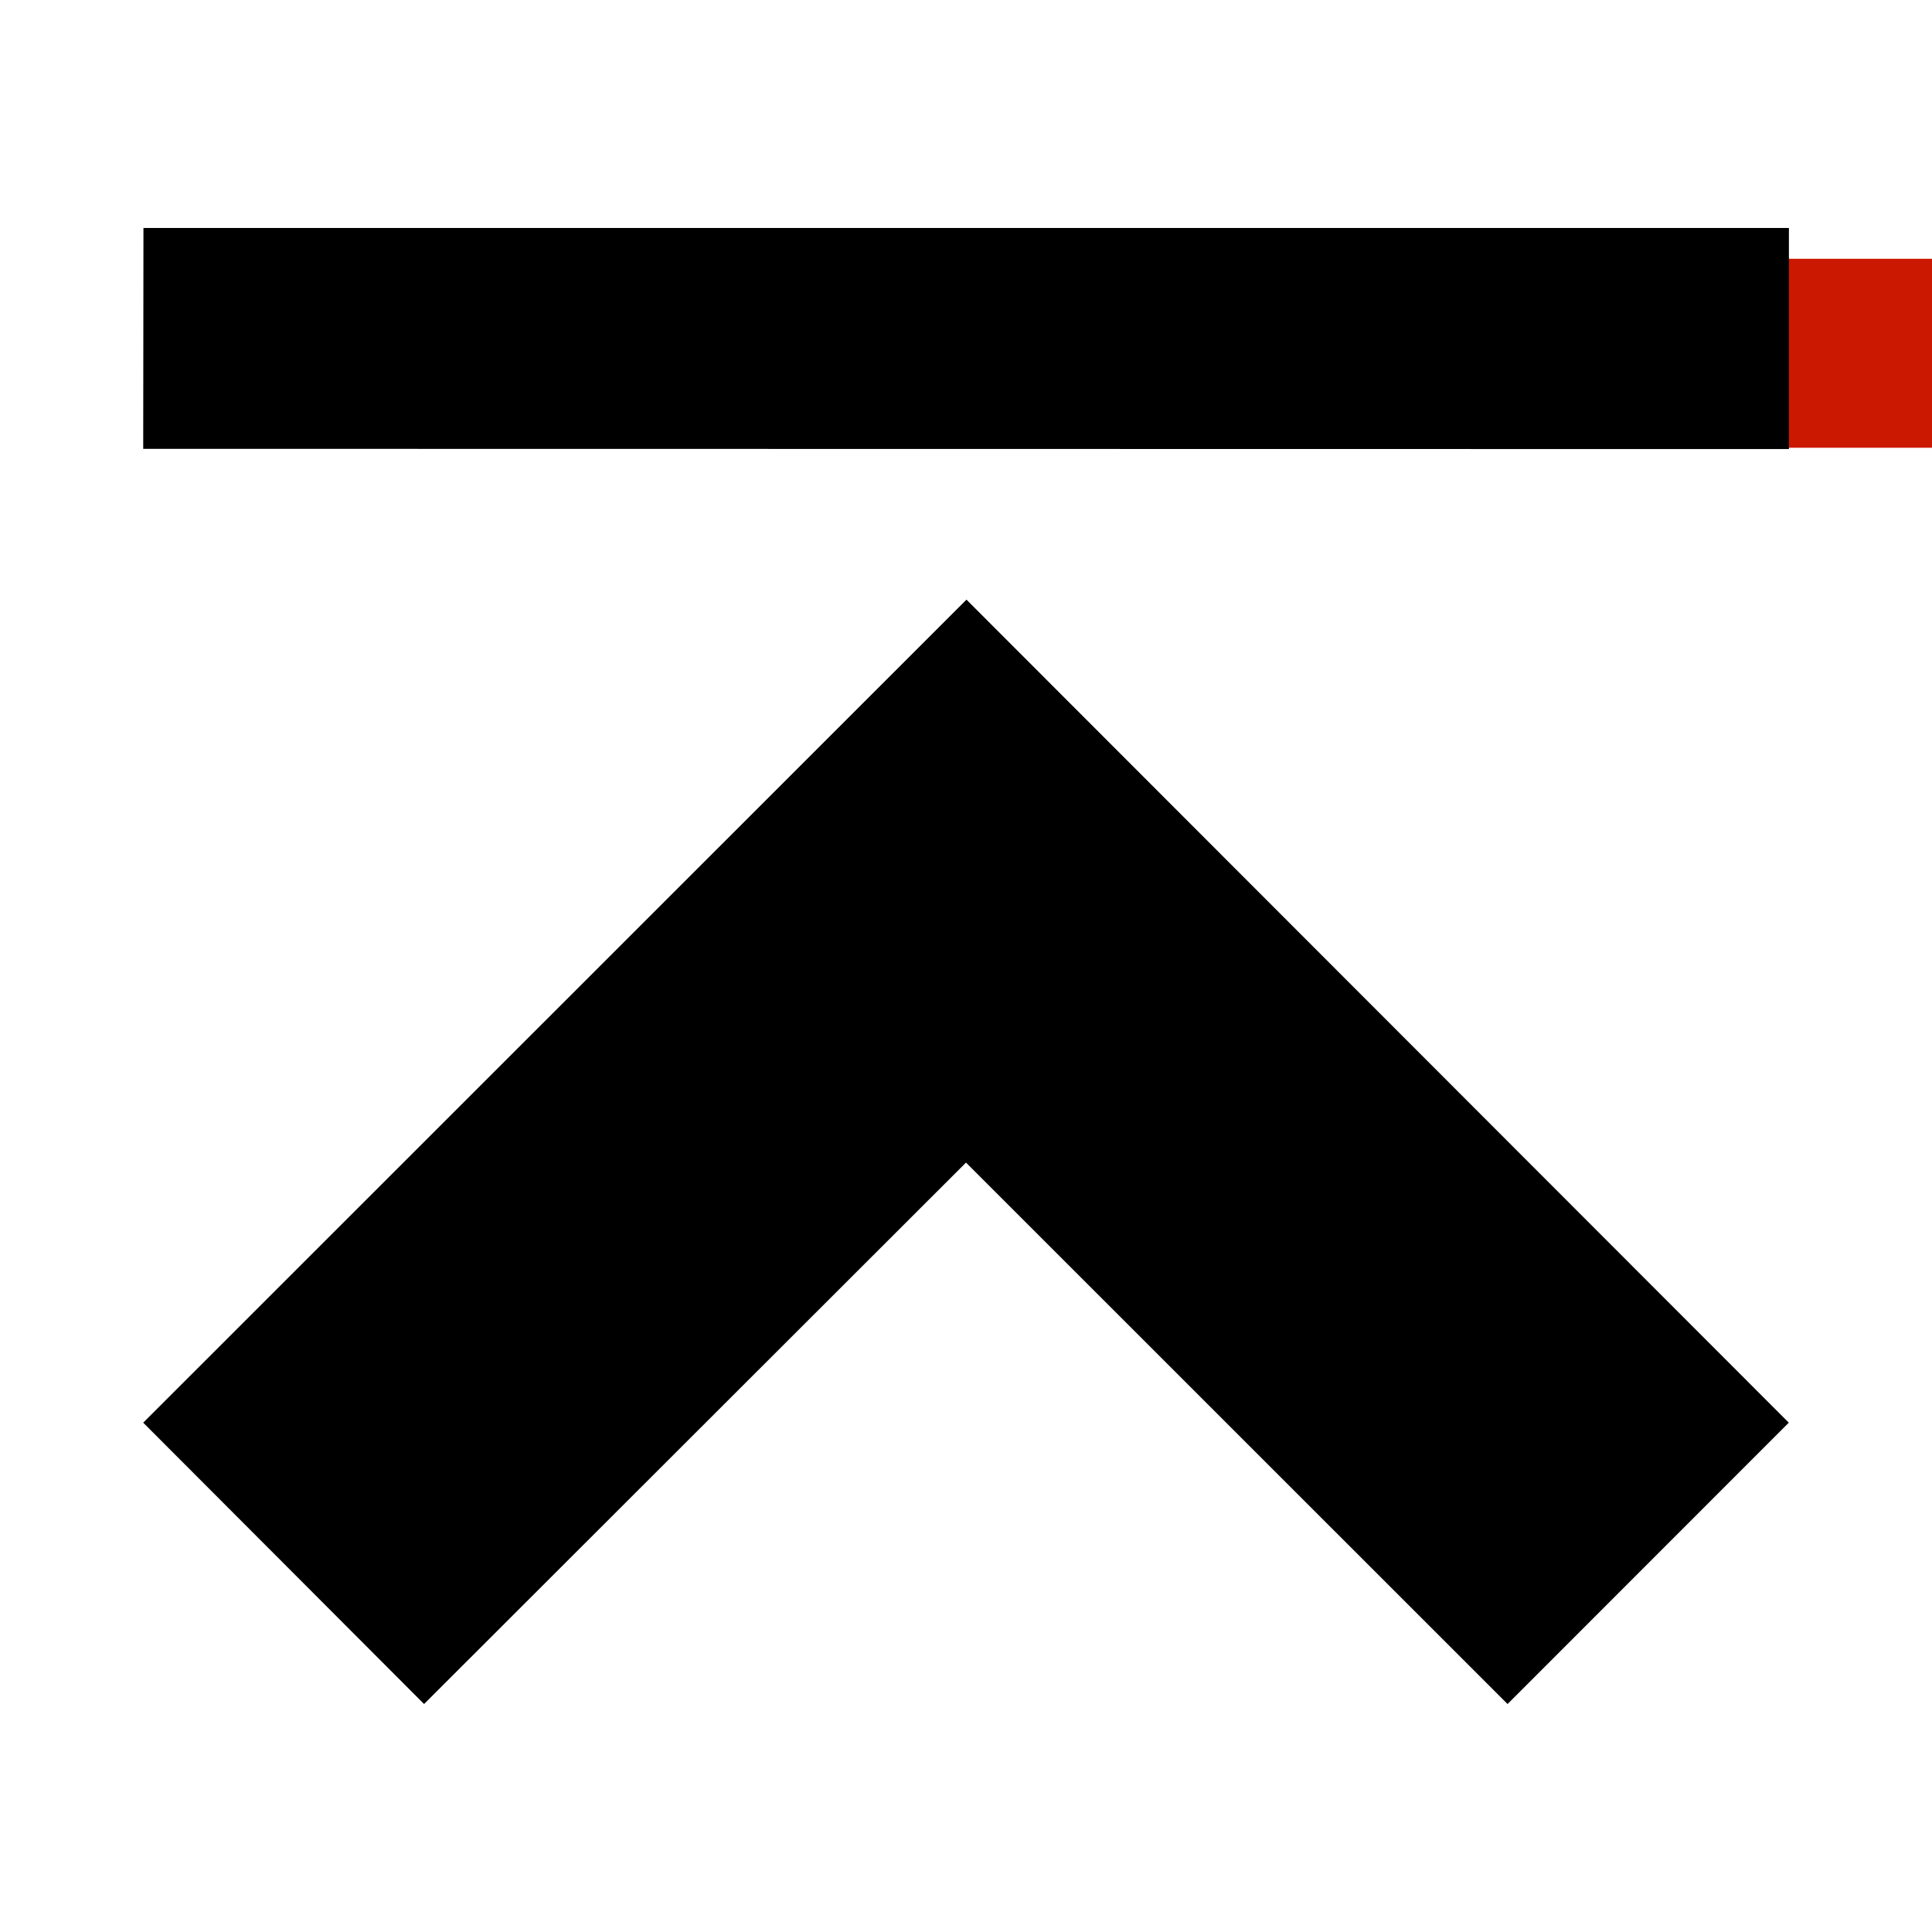 <?xml version="1.0"?><!DOCTYPE svg PUBLIC "-//W3C//DTD SVG 1.1//EN" "http://www.w3.org/Graphics/SVG/1.1/DTD/svg11.dtd"><svg xmlns="http://www.w3.org/2000/svg" viewBox="0 0 16 16" shape-rendering="geometricPrecision" fill="#000"><defs><mask id="remove-path"><rect fill="#fff" width="100%" height="100%"/><rect x="8.986" y="1.143" width="8.014" height="3.565" fill="#000"/></mask></defs><g fill="#cb1800"><rect x="9.986" y="2.143" width="6.014" height="1.565"/></g><g mask="url(#remove-path)"><path d="M12.485,14.112l2.329-2.33L8.004,4.966l-6.818,6.816l2.326,2.33L8,9.628L12.485,14.112z M1.188,1.888 L1.186,3.717l13.629,0.002V1.888H1.188z"/></g></svg>
